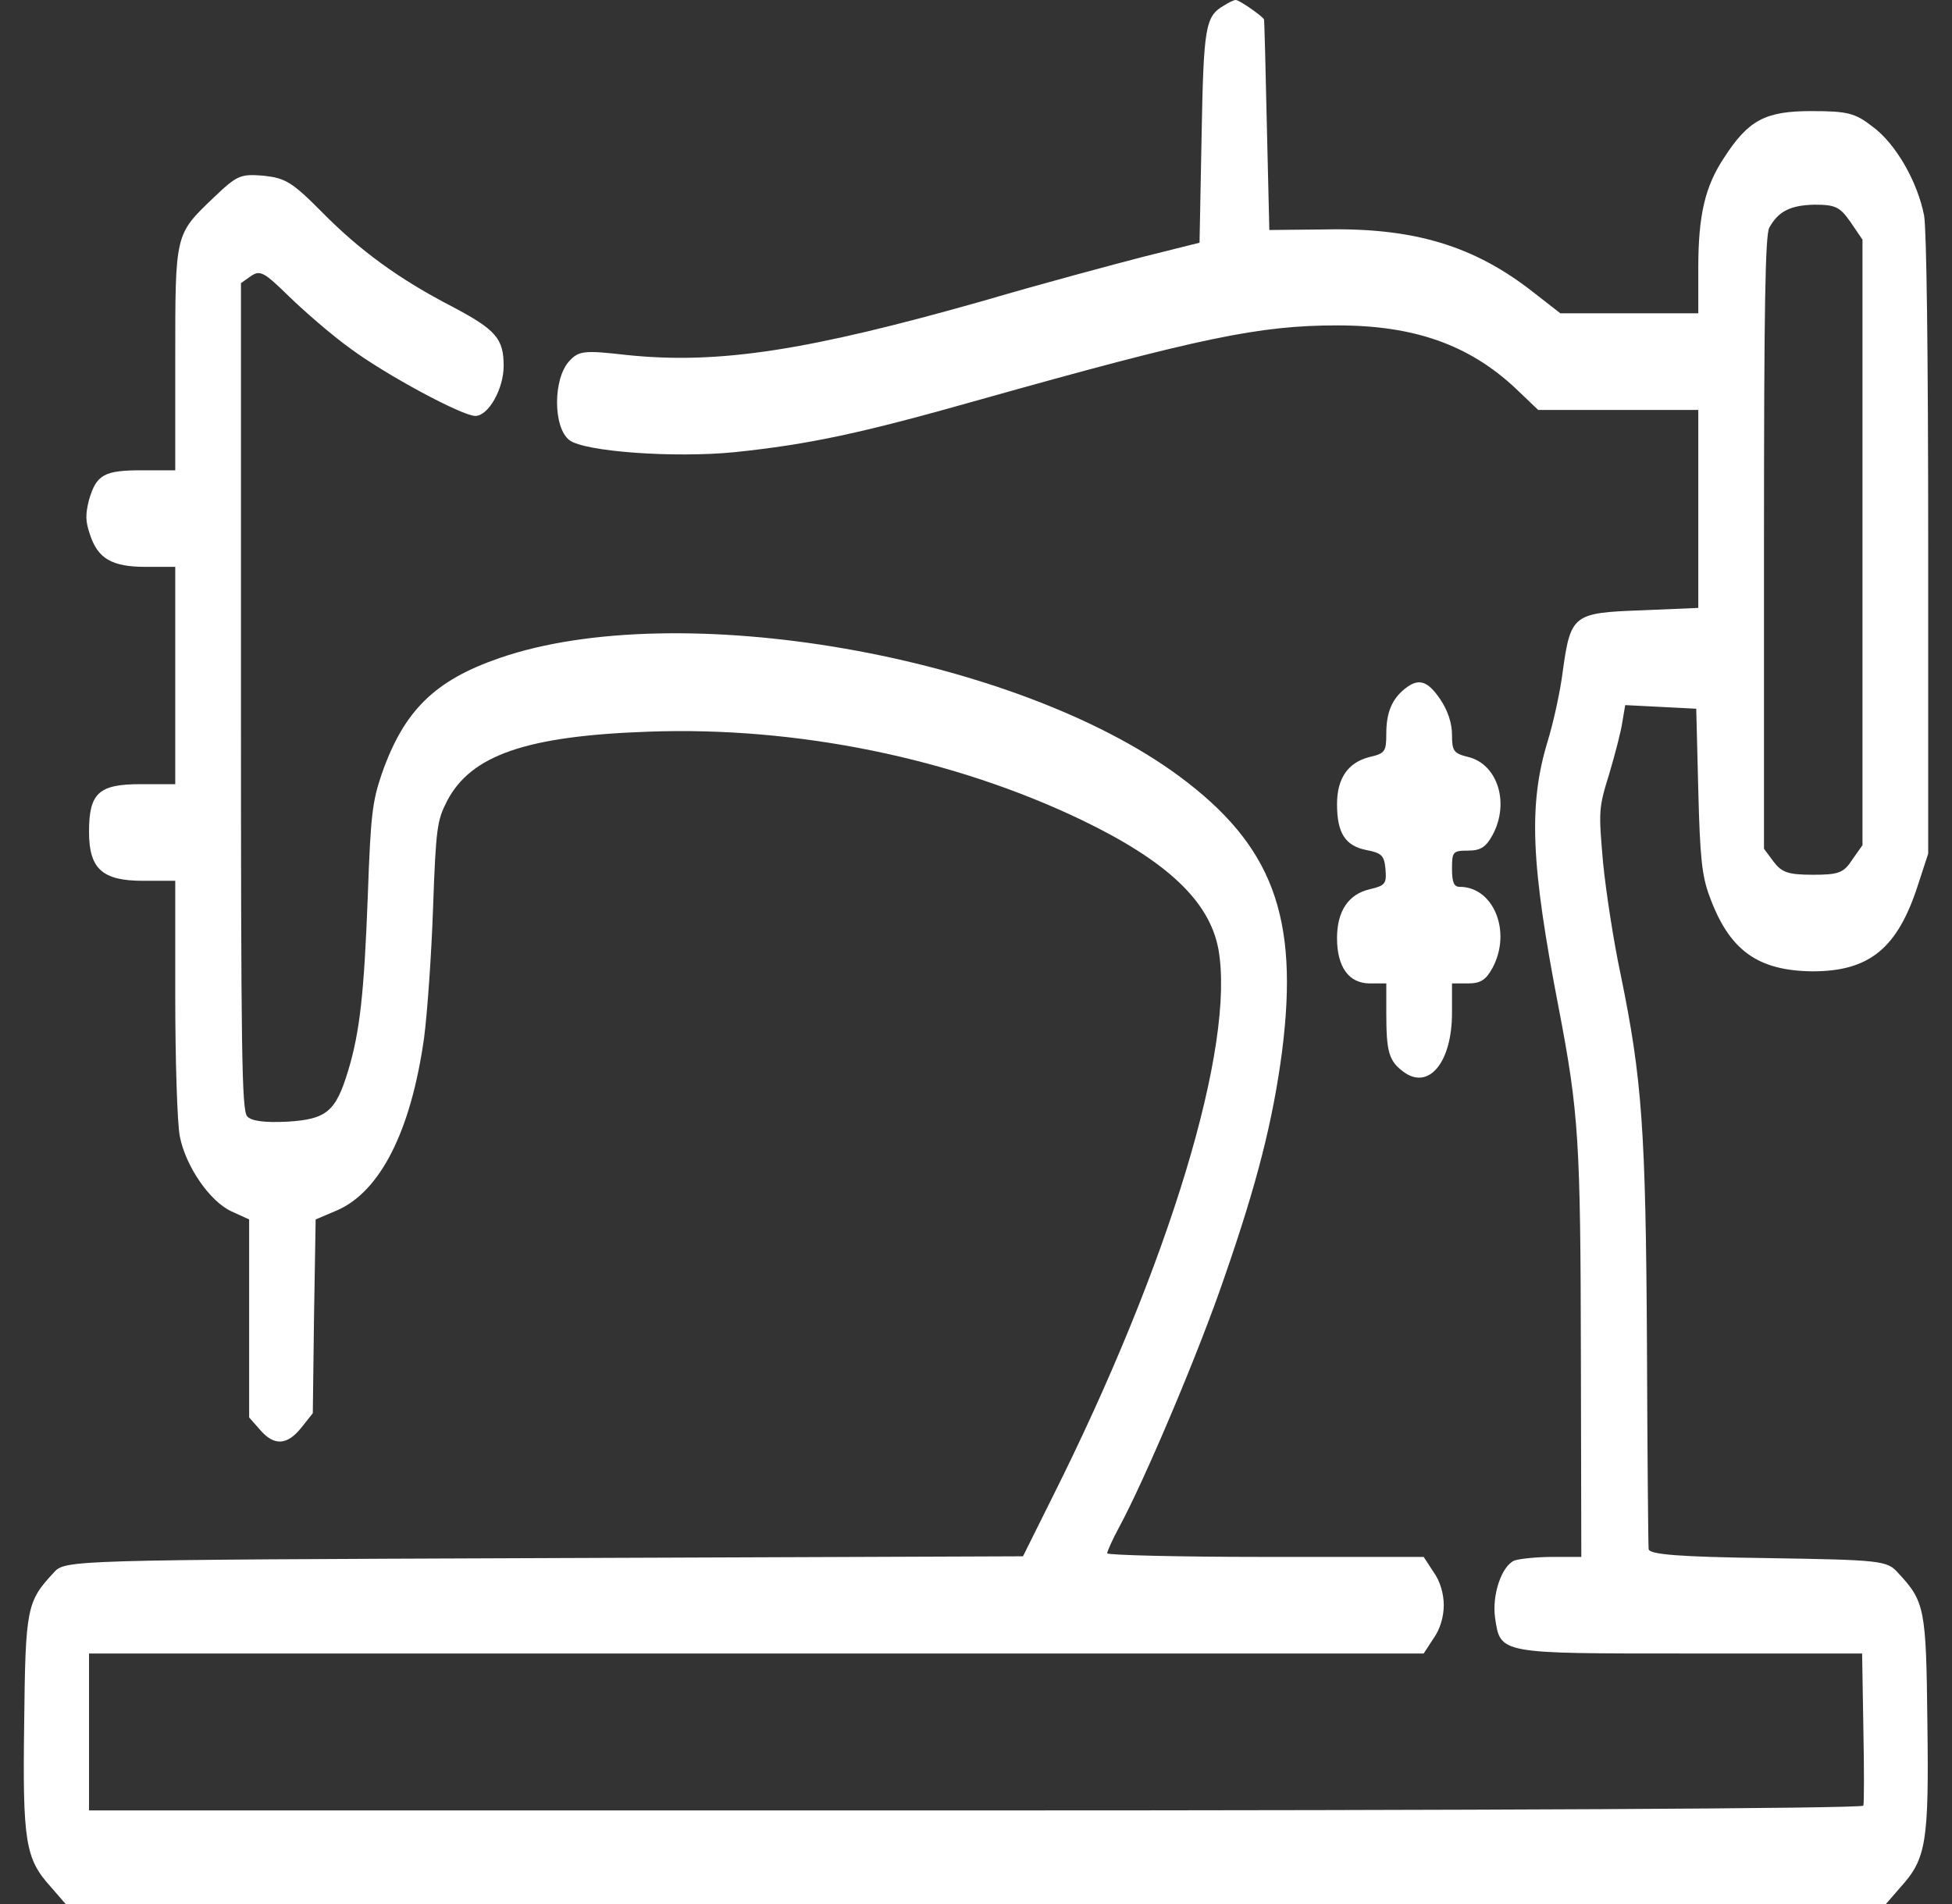 <svg width="41" height="40" viewBox="0 0 41 40" fill="none" xmlns="http://www.w3.org/2000/svg">
<rect x="0" y="0" width="41" height="40" fill="#333333" stroke="none"/>
<path d="M25.712 0.114C25.315 0.343 25.281 0.546 25.238 2.879L25.195 5.099L24.031 5.39C23.393 5.555 21.875 5.961 20.668 6.316C16.96 7.369 15.089 7.66 13.157 7.457C12.269 7.356 12.157 7.369 11.959 7.584C11.614 7.952 11.614 8.979 11.959 9.246C12.269 9.487 14.149 9.626 15.434 9.499C17.003 9.334 18.081 9.106 20.582 8.396C25.229 7.09 26.454 6.836 28.092 6.836C29.704 6.836 30.86 7.242 31.843 8.168L32.308 8.612H33.99H35.671V10.691V12.771L34.473 12.822C33.05 12.873 32.99 12.911 32.826 14.09C32.774 14.521 32.627 15.181 32.507 15.574C32.102 16.906 32.153 18.149 32.74 21.18C33.162 23.386 33.197 23.97 33.205 28.485L33.214 32.708H32.61C32.283 32.708 31.92 32.746 31.808 32.784C31.541 32.898 31.334 33.507 31.403 33.989C31.515 34.75 31.481 34.737 35.473 34.737H39.112L39.138 36.284C39.155 37.147 39.155 37.882 39.138 37.933C39.12 37.996 30.73 38.034 20.487 38.034H1.87V36.386V34.737H15.882H29.903L30.11 34.42C30.248 34.23 30.325 33.963 30.325 33.722C30.325 33.481 30.248 33.215 30.11 33.025L29.903 32.708H26.574C24.746 32.708 23.255 32.67 23.255 32.632C23.255 32.594 23.367 32.34 23.505 32.086C24.048 31.084 25.195 28.37 25.712 26.849C26.402 24.87 26.738 23.538 26.928 22.093C27.29 19.252 26.73 17.755 24.755 16.297C21.306 13.761 14.235 12.53 10.493 13.824C9.131 14.293 8.484 14.927 8.018 16.259C7.82 16.842 7.785 17.121 7.725 18.833C7.647 20.863 7.561 21.674 7.311 22.499C7.053 23.348 6.863 23.513 6.044 23.564C5.552 23.589 5.276 23.551 5.19 23.45C5.078 23.31 5.061 22.118 5.061 14.623V5.948L5.276 5.796C5.466 5.669 5.552 5.72 6.07 6.227C6.397 6.544 6.966 7.039 7.354 7.318C8.104 7.876 9.708 8.738 9.984 8.738C10.26 8.738 10.579 8.168 10.579 7.686C10.579 7.115 10.415 6.925 9.501 6.443C8.398 5.872 7.57 5.276 6.759 4.452C6.13 3.818 5.992 3.742 5.535 3.691C5.052 3.653 4.983 3.678 4.492 4.147C3.672 4.934 3.681 4.883 3.681 7.559V9.88H2.983C2.189 9.88 2.025 9.969 1.87 10.501C1.793 10.806 1.793 10.945 1.888 11.224C2.051 11.731 2.345 11.909 3.06 11.909H3.681V14.192V16.474H2.948C2.069 16.474 1.87 16.665 1.87 17.476C1.87 18.25 2.146 18.504 3 18.504H3.681V20.939C3.681 22.283 3.724 23.602 3.776 23.868C3.897 24.502 4.414 25.251 4.871 25.453L5.233 25.618V27.698V29.778L5.457 30.032C5.759 30.387 6.035 30.361 6.328 29.994L6.57 29.689L6.596 27.648L6.63 25.618L7.078 25.428C7.984 25.035 8.63 23.767 8.906 21.814C8.975 21.294 9.062 20.064 9.096 19.074C9.156 17.388 9.182 17.235 9.389 16.83C9.889 15.866 11.053 15.46 13.623 15.371C16.736 15.257 20.021 15.929 22.737 17.235C24.522 18.098 25.402 18.935 25.591 19.937C25.953 21.953 24.565 26.544 22.099 31.465L21.487 32.695L11.424 32.733C1.422 32.771 1.362 32.771 1.129 33.038C0.56 33.646 0.534 33.786 0.508 36.195C0.473 38.694 0.534 39.049 1.06 39.632L1.379 40H20.495H39.612L39.931 39.632C40.457 39.049 40.517 38.694 40.483 36.195C40.457 33.786 40.431 33.646 39.862 33.038C39.638 32.784 39.491 32.771 37.129 32.733C35.266 32.708 34.637 32.657 34.628 32.543C34.619 32.454 34.602 30.539 34.593 28.269C34.568 23.729 34.49 22.663 34.042 20.482C33.895 19.797 33.731 18.732 33.671 18.123C33.576 17.032 33.576 16.982 33.8 16.259C33.921 15.853 34.05 15.358 34.076 15.168L34.136 14.813L34.887 14.851L35.628 14.889L35.671 16.601C35.706 18.022 35.749 18.402 35.904 18.821C36.318 19.962 36.913 20.393 38.068 20.406C39.267 20.406 39.862 19.924 40.293 18.567L40.5 17.933V11.465C40.5 7.394 40.465 4.82 40.414 4.528C40.276 3.818 39.819 3.019 39.336 2.664C38.965 2.372 38.801 2.334 38.042 2.334C37.077 2.334 36.723 2.524 36.215 3.31C35.809 3.919 35.671 4.528 35.671 5.631V6.582H34.223H32.774L32.205 6.139C30.963 5.162 29.696 4.782 27.833 4.82L26.661 4.832L26.609 2.638C26.583 1.421 26.557 0.419 26.549 0.406C26.505 0.33 26.014 -0.012 25.953 0C25.919 0 25.807 0.051 25.712 0.114ZM38.87 4.667L39.12 5.035V11.402V17.755L38.905 18.06C38.724 18.339 38.62 18.377 38.077 18.377C37.551 18.377 37.422 18.326 37.249 18.098L37.051 17.831V11.402C37.051 6.456 37.077 4.934 37.163 4.782C37.353 4.439 37.603 4.312 38.111 4.3C38.56 4.3 38.646 4.35 38.87 4.667Z" fill="white"/>
<path d="M29.506 14.471C29.239 14.686 29.118 14.965 29.118 15.409C29.118 15.79 29.092 15.828 28.764 15.904C28.316 16.018 28.083 16.348 28.083 16.893C28.083 17.502 28.256 17.768 28.695 17.857C29.023 17.92 29.075 17.971 29.101 18.263C29.127 18.567 29.092 18.605 28.773 18.681C28.325 18.783 28.083 19.138 28.083 19.709C28.083 20.317 28.333 20.66 28.773 20.66H29.118V21.281C29.118 22.093 29.17 22.283 29.471 22.511C30.006 22.917 30.498 22.321 30.498 21.281V20.66H30.834C31.101 20.66 31.213 20.584 31.351 20.33C31.756 19.569 31.369 18.631 30.661 18.631C30.541 18.631 30.498 18.542 30.498 18.25C30.498 17.895 30.515 17.87 30.834 17.87C31.101 17.87 31.213 17.794 31.351 17.54C31.713 16.868 31.455 16.056 30.843 15.904C30.532 15.828 30.498 15.777 30.498 15.435C30.498 15.194 30.411 14.927 30.248 14.686C29.98 14.293 29.791 14.242 29.506 14.471Z" fill="white"/>
</svg>
